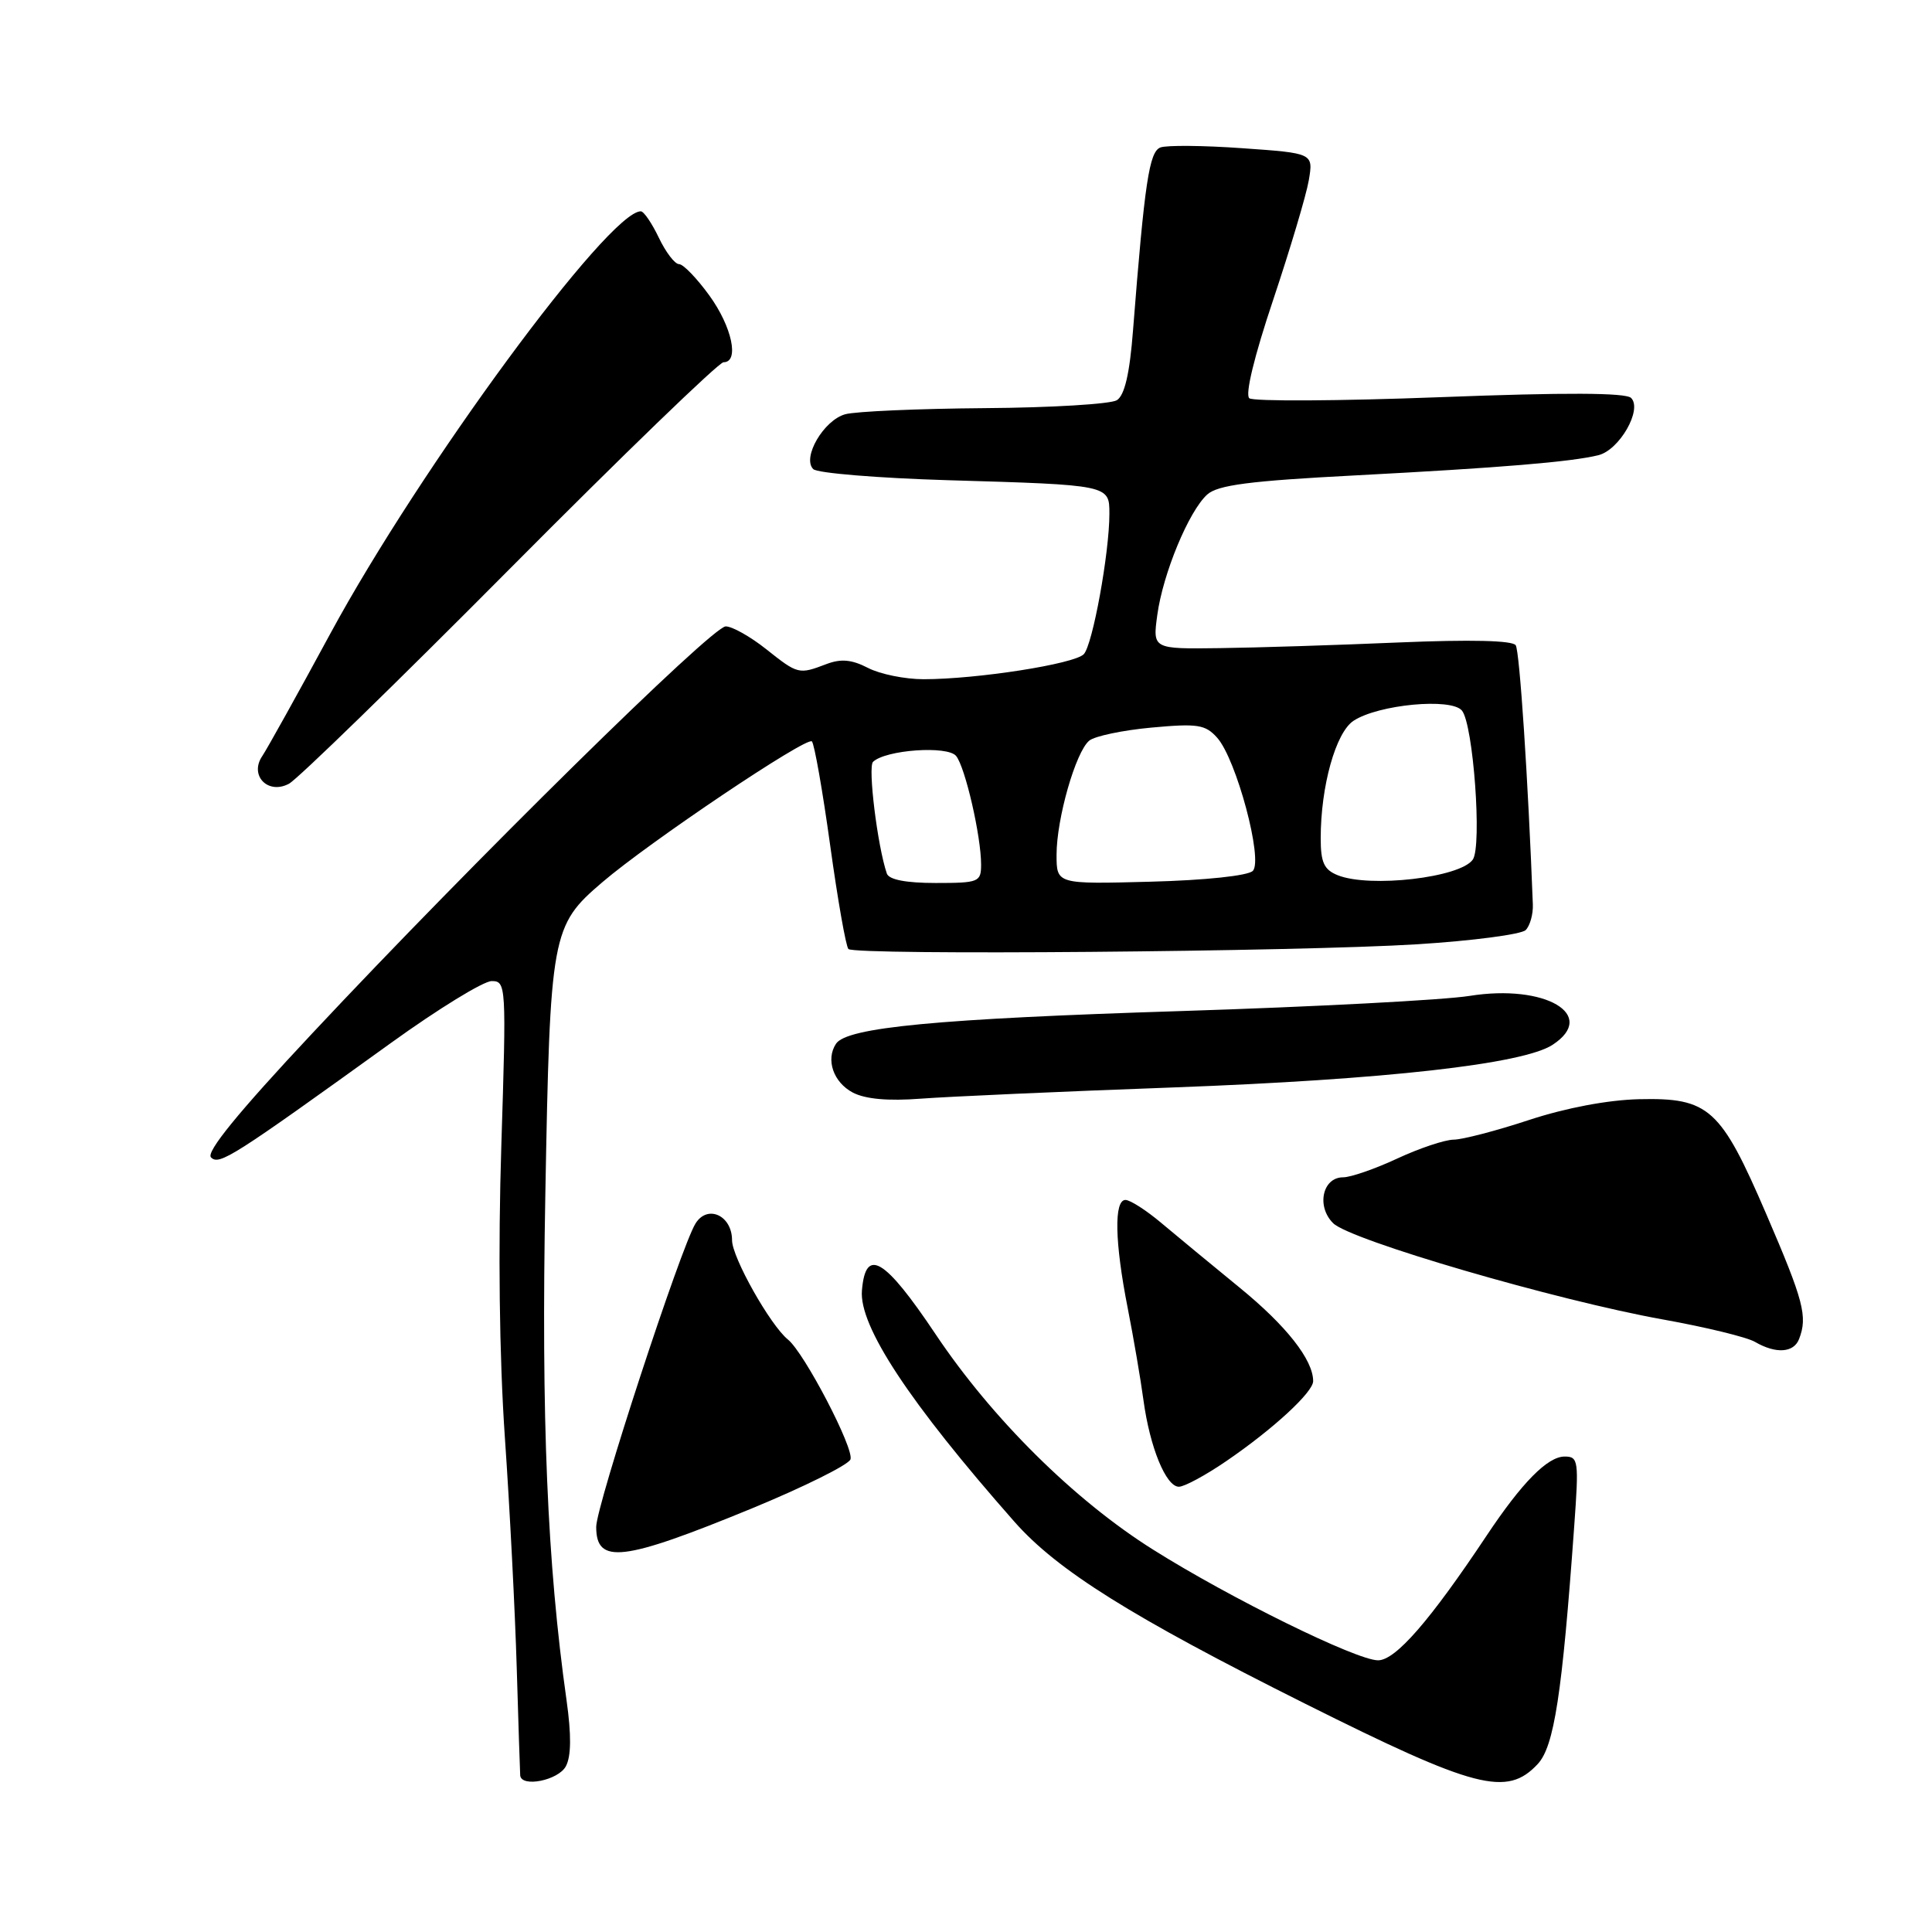 <?xml version="1.0" encoding="UTF-8" standalone="no"?>
<!DOCTYPE svg PUBLIC "-//W3C//DTD SVG 1.1//EN" "http://www.w3.org/Graphics/SVG/1.1/DTD/svg11.dtd" >
<svg xmlns="http://www.w3.org/2000/svg" xmlns:xlink="http://www.w3.org/1999/xlink" version="1.1" viewBox="0 0 256 256">
 <g >
 <path fill="currentColor"
d=" M 74.98 234.04 C 75.69 232.71 75.72 229.90 75.07 225.29 C 72.51 207.15 71.71 188.02 72.26 158.26 C 72.89 123.66 73.07 122.66 79.80 116.91 C 85.99 111.60 106.89 97.56 107.58 98.24 C 107.91 98.58 109.00 104.77 110.00 112.00 C 111.00 119.23 112.09 125.42 112.42 125.75 C 113.27 126.61 172.02 126.11 187.81 125.12 C 195.13 124.66 201.59 123.81 202.16 123.24 C 202.73 122.67 203.16 121.14 203.11 119.85 C 202.48 103.26 201.36 86.29 200.84 85.50 C 200.43 84.86 194.85 84.73 185.35 85.13 C 177.18 85.48 166.50 85.82 161.61 85.88 C 152.73 86.00 152.73 86.00 153.35 81.47 C 154.10 75.99 157.52 67.74 159.96 65.53 C 161.36 64.27 165.55 63.72 179.62 62.99 C 198.83 61.98 208.15 61.21 211.78 60.32 C 214.58 59.64 217.66 54.26 216.13 52.73 C 215.43 52.03 207.43 51.99 190.80 52.63 C 177.43 53.14 166.07 53.20 165.54 52.77 C 164.96 52.29 166.19 47.22 168.70 39.74 C 170.95 33.01 173.08 25.88 173.42 23.90 C 174.03 20.30 174.03 20.30 164.63 19.64 C 159.46 19.27 154.57 19.23 153.76 19.54 C 152.28 20.11 151.67 24.13 150.13 43.79 C 149.69 49.50 149.02 52.38 147.99 53.03 C 147.17 53.54 139.30 54.02 130.50 54.08 C 121.70 54.15 113.38 54.51 112.00 54.89 C 109.14 55.68 106.25 60.65 107.76 62.16 C 108.29 62.69 116.33 63.35 125.61 63.63 C 147.04 64.26 147.00 64.25 147.00 68.08 C 147.00 73.27 144.78 85.44 143.61 86.68 C 142.39 87.98 129.45 90.00 122.38 90.00 C 119.92 90.00 116.60 89.33 115.01 88.50 C 112.85 87.39 111.44 87.26 109.49 88.00 C 105.84 89.39 105.73 89.36 101.50 86.00 C 99.42 84.35 97.02 83.00 96.16 83.00 C 94.35 83.00 62.59 114.26 41.38 136.92 C 31.52 147.44 27.27 152.67 27.96 153.36 C 29.05 154.45 30.77 153.35 51.84 138.17 C 58.07 133.68 64.06 130.00 65.15 130.00 C 67.07 130.00 67.10 130.53 66.43 151.75 C 65.99 165.50 66.16 179.76 66.90 190.50 C 67.55 199.85 68.25 213.57 68.47 221.00 C 68.69 228.43 68.90 234.84 68.93 235.25 C 69.08 236.89 73.98 235.91 74.98 234.04 Z  M 203.75 233.75 C 205.93 231.42 206.99 224.54 208.59 202.25 C 209.22 193.53 209.15 193.00 207.32 193.00 C 205.06 193.00 201.66 196.45 196.97 203.50 C 189.48 214.75 184.92 220.00 182.60 220.00 C 179.75 220.00 163.01 211.77 152.80 205.34 C 142.35 198.78 131.45 187.97 123.97 176.79 C 117.20 166.68 114.69 165.19 114.21 171.00 C 113.81 175.71 120.49 185.84 134.40 201.62 C 140.10 208.09 149.91 214.23 172.94 225.75 C 195.52 237.04 199.67 238.12 203.75 233.75 Z  M 99.61 199.88 C 106.52 197.03 112.40 194.11 112.69 193.38 C 113.22 191.99 106.58 179.25 104.41 177.50 C 102.07 175.61 97.00 166.61 97.00 164.34 C 97.00 161.05 93.75 159.56 92.16 162.12 C 90.23 165.21 79.00 199.51 79.00 202.32 C 79.00 207.33 82.50 206.91 99.61 199.88 Z  M 162.51 193.59 C 168.69 189.37 174.00 184.47 174.00 183.01 C 174.00 180.19 170.46 175.68 164.26 170.62 C 160.54 167.58 155.87 163.72 153.88 162.05 C 151.89 160.37 149.75 159.00 149.13 159.00 C 147.59 159.00 147.71 164.60 149.42 173.29 C 150.20 177.26 151.14 182.75 151.51 185.50 C 152.36 191.78 154.50 197.00 156.21 197.00 C 156.94 197.00 159.77 195.47 162.51 193.59 Z  M 238.39 177.42 C 239.54 174.44 238.99 172.37 234.07 160.94 C 227.99 146.81 226.47 145.44 217.17 145.65 C 213.05 145.75 207.49 146.80 202.62 148.40 C 198.29 149.83 193.79 151.00 192.62 151.01 C 191.46 151.02 188.09 152.14 185.15 153.51 C 182.21 154.88 178.98 156.00 177.97 156.00 C 175.24 156.00 174.40 159.85 176.65 162.08 C 178.90 164.33 206.21 172.30 220.37 174.84 C 226.00 175.85 231.48 177.18 232.55 177.81 C 235.32 179.42 237.69 179.26 238.39 177.42 Z  M 155.50 144.09 C 183.54 143.05 201.83 141.00 205.73 138.44 C 211.76 134.49 204.77 130.36 194.74 131.96 C 191.31 132.51 174.10 133.41 156.50 133.97 C 124.19 134.99 112.19 136.13 110.77 138.31 C 109.39 140.41 110.43 143.41 113.00 144.77 C 114.67 145.64 117.67 145.91 122.00 145.58 C 125.58 145.31 140.65 144.63 155.50 144.09 Z  M 67.55 75.37 C 82.50 60.32 95.25 48.00 95.87 48.00 C 98.00 48.00 97.00 43.30 93.99 39.15 C 92.34 36.87 90.53 35.00 89.98 35.00 C 89.42 35.00 88.22 33.43 87.30 31.50 C 86.38 29.58 85.31 28.00 84.91 28.00 C 80.65 28.00 55.71 61.92 43.79 83.92 C 39.45 91.94 35.38 99.25 34.76 100.17 C 33.00 102.74 35.49 105.34 38.29 103.85 C 39.43 103.24 52.60 90.42 67.55 75.37 Z  M 117.51 115.75 C 116.27 112.12 114.98 101.63 115.68 100.95 C 117.34 99.35 125.56 98.77 126.69 100.17 C 127.90 101.66 130.00 110.80 130.00 114.55 C 130.00 116.88 129.70 117.00 123.97 117.00 C 120.04 117.00 117.79 116.56 117.51 115.75 Z  M 140.00 113.26 C 140.00 108.48 142.53 99.63 144.33 98.14 C 145.05 97.54 148.77 96.76 152.57 96.41 C 158.67 95.85 159.71 96.00 161.27 97.74 C 163.82 100.56 167.41 113.99 166.00 115.40 C 165.36 116.04 159.70 116.64 152.45 116.83 C 140.00 117.16 140.00 117.16 140.00 113.26 Z  M 177.25 115.97 C 175.44 115.24 175.00 114.28 175.00 111.08 C 175.00 104.18 176.99 97.05 179.36 95.50 C 182.65 93.35 192.29 92.44 193.71 94.15 C 195.22 95.96 196.39 112.08 195.16 113.89 C 193.52 116.29 181.51 117.68 177.25 115.97 Z "/>
</g>
</svg>